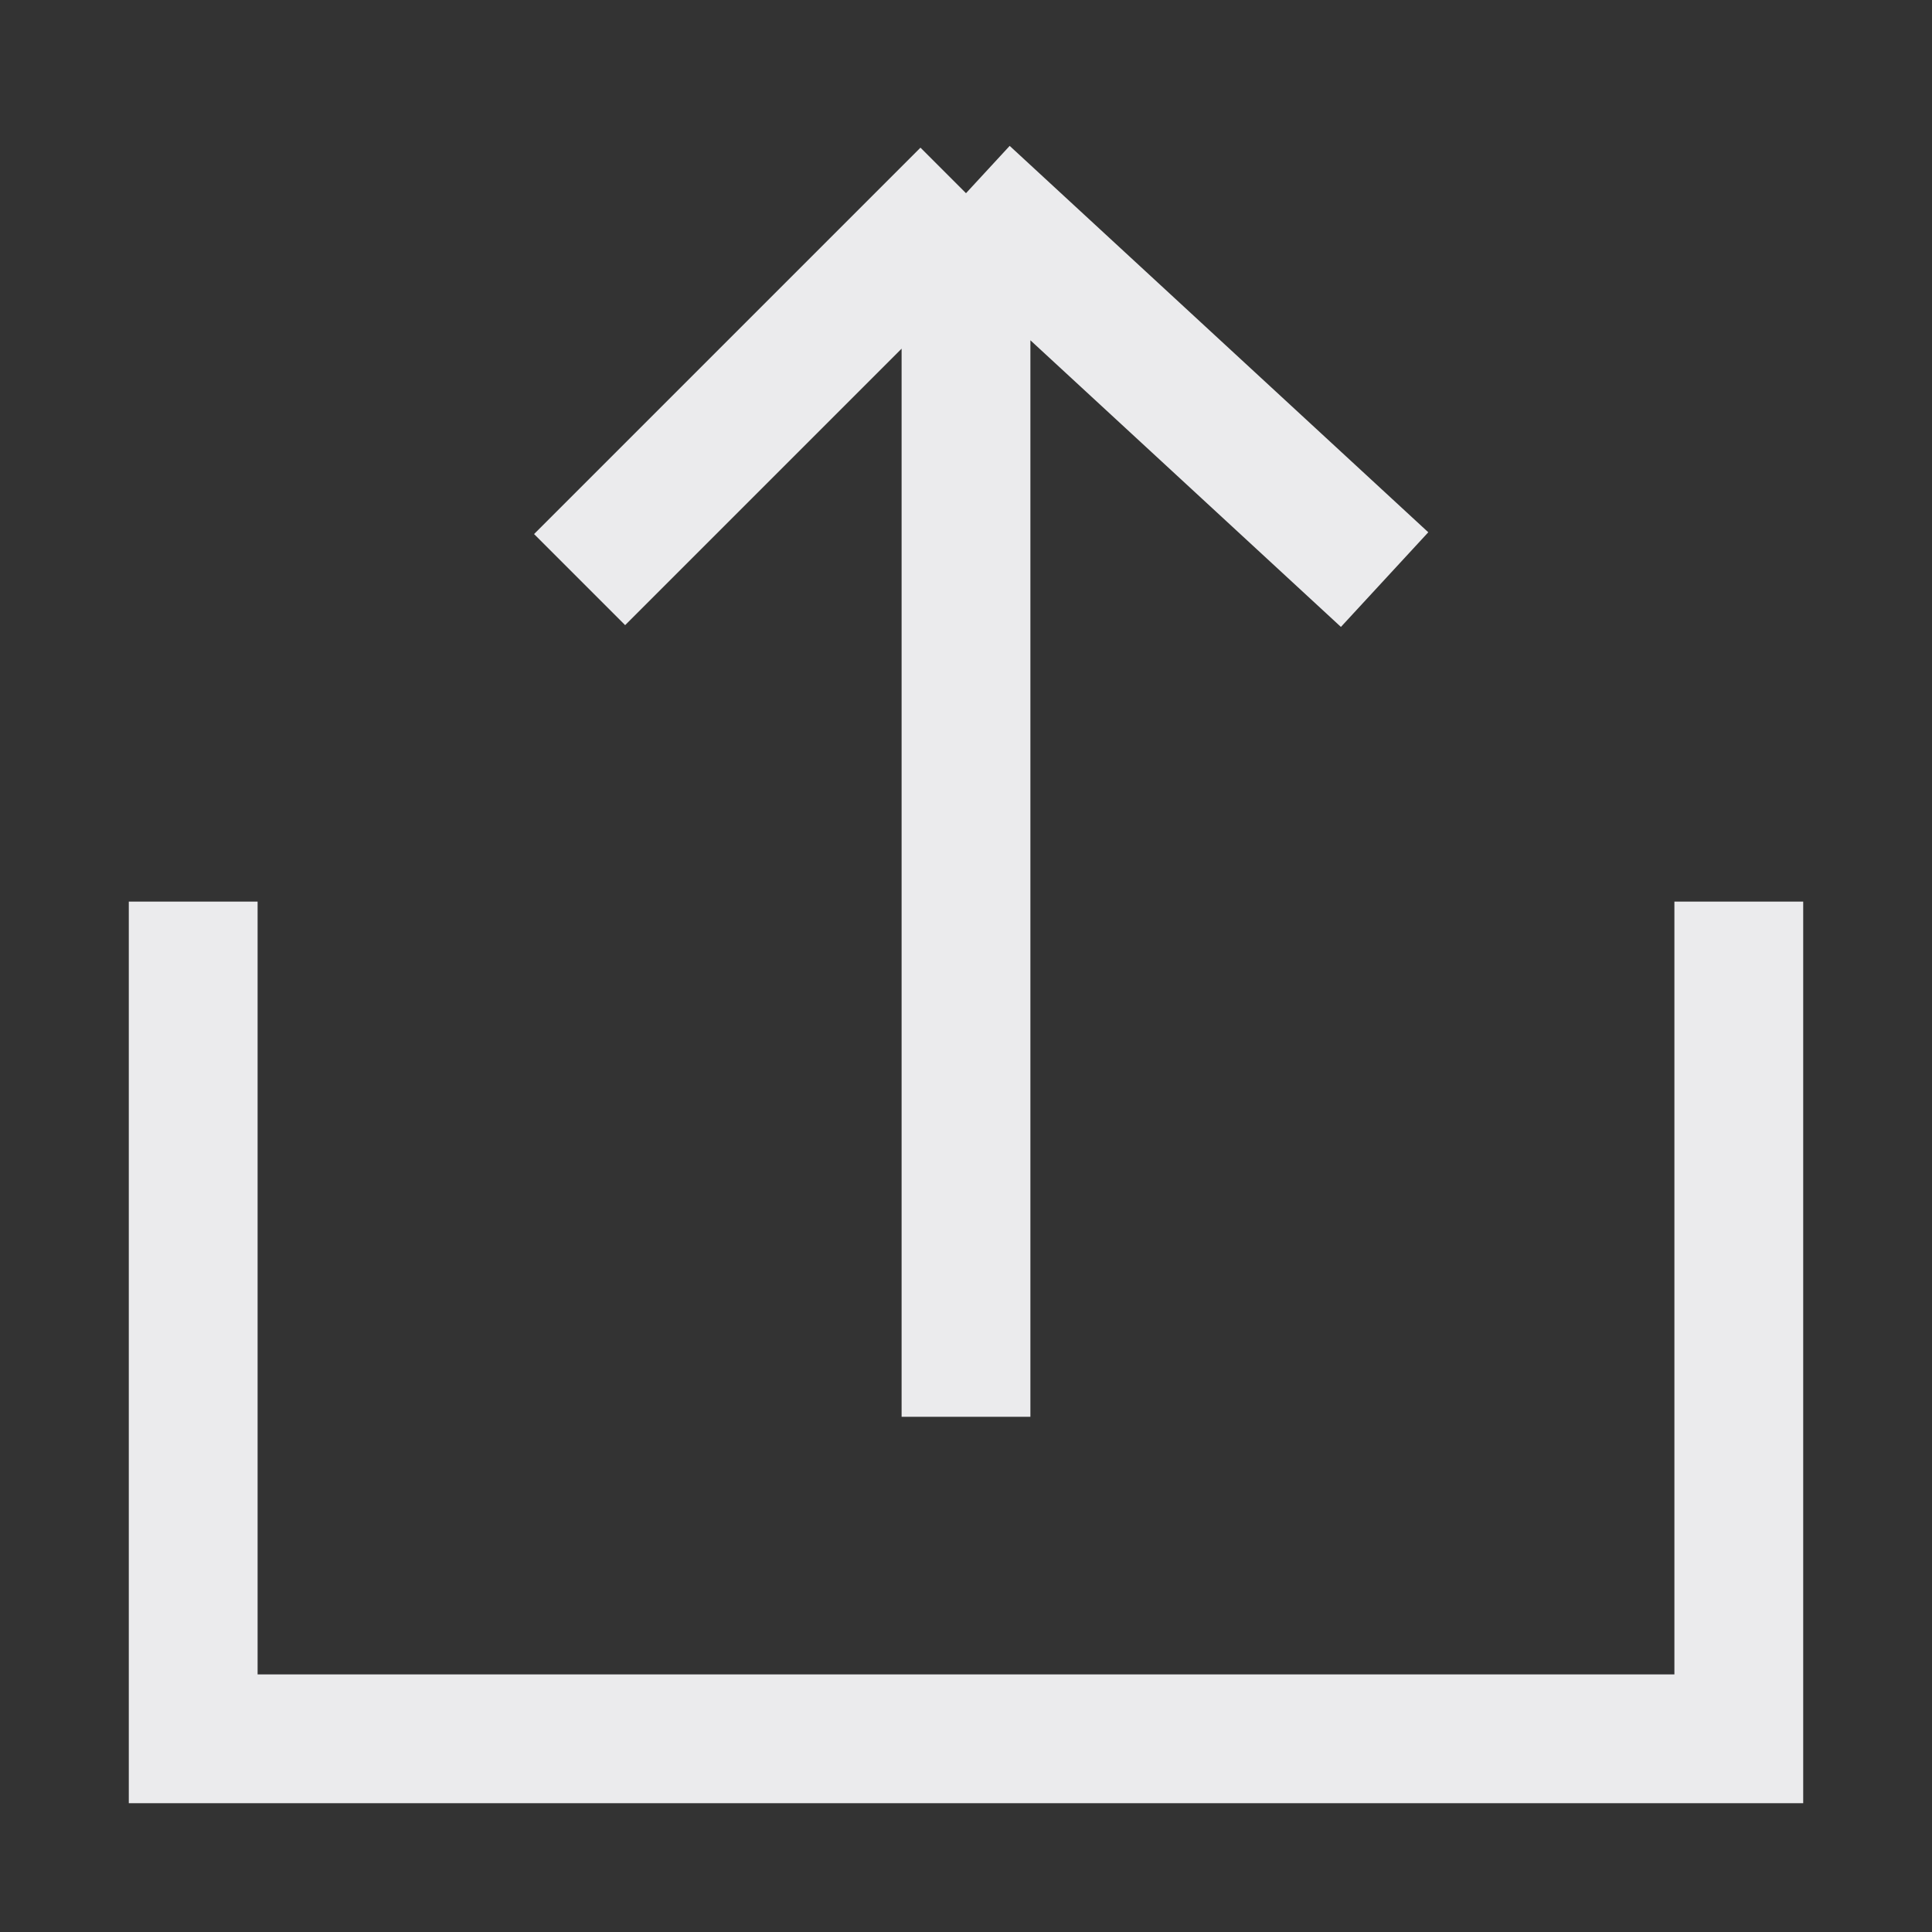 <svg width="15" height="15" viewBox="0 0 15 15" fill="none" xmlns="http://www.w3.org/2000/svg">
<rect x="0" y="0" width="15" height="15" fill="#333333" stroke="none"/>
<path d="M7.5 1.5L10.75 4.5M7.5 1.5L4.5 4.5M7.5 1.5V11M13.5 7V13.5H1.5V7" stroke="#EBEBED"/>
</svg>
